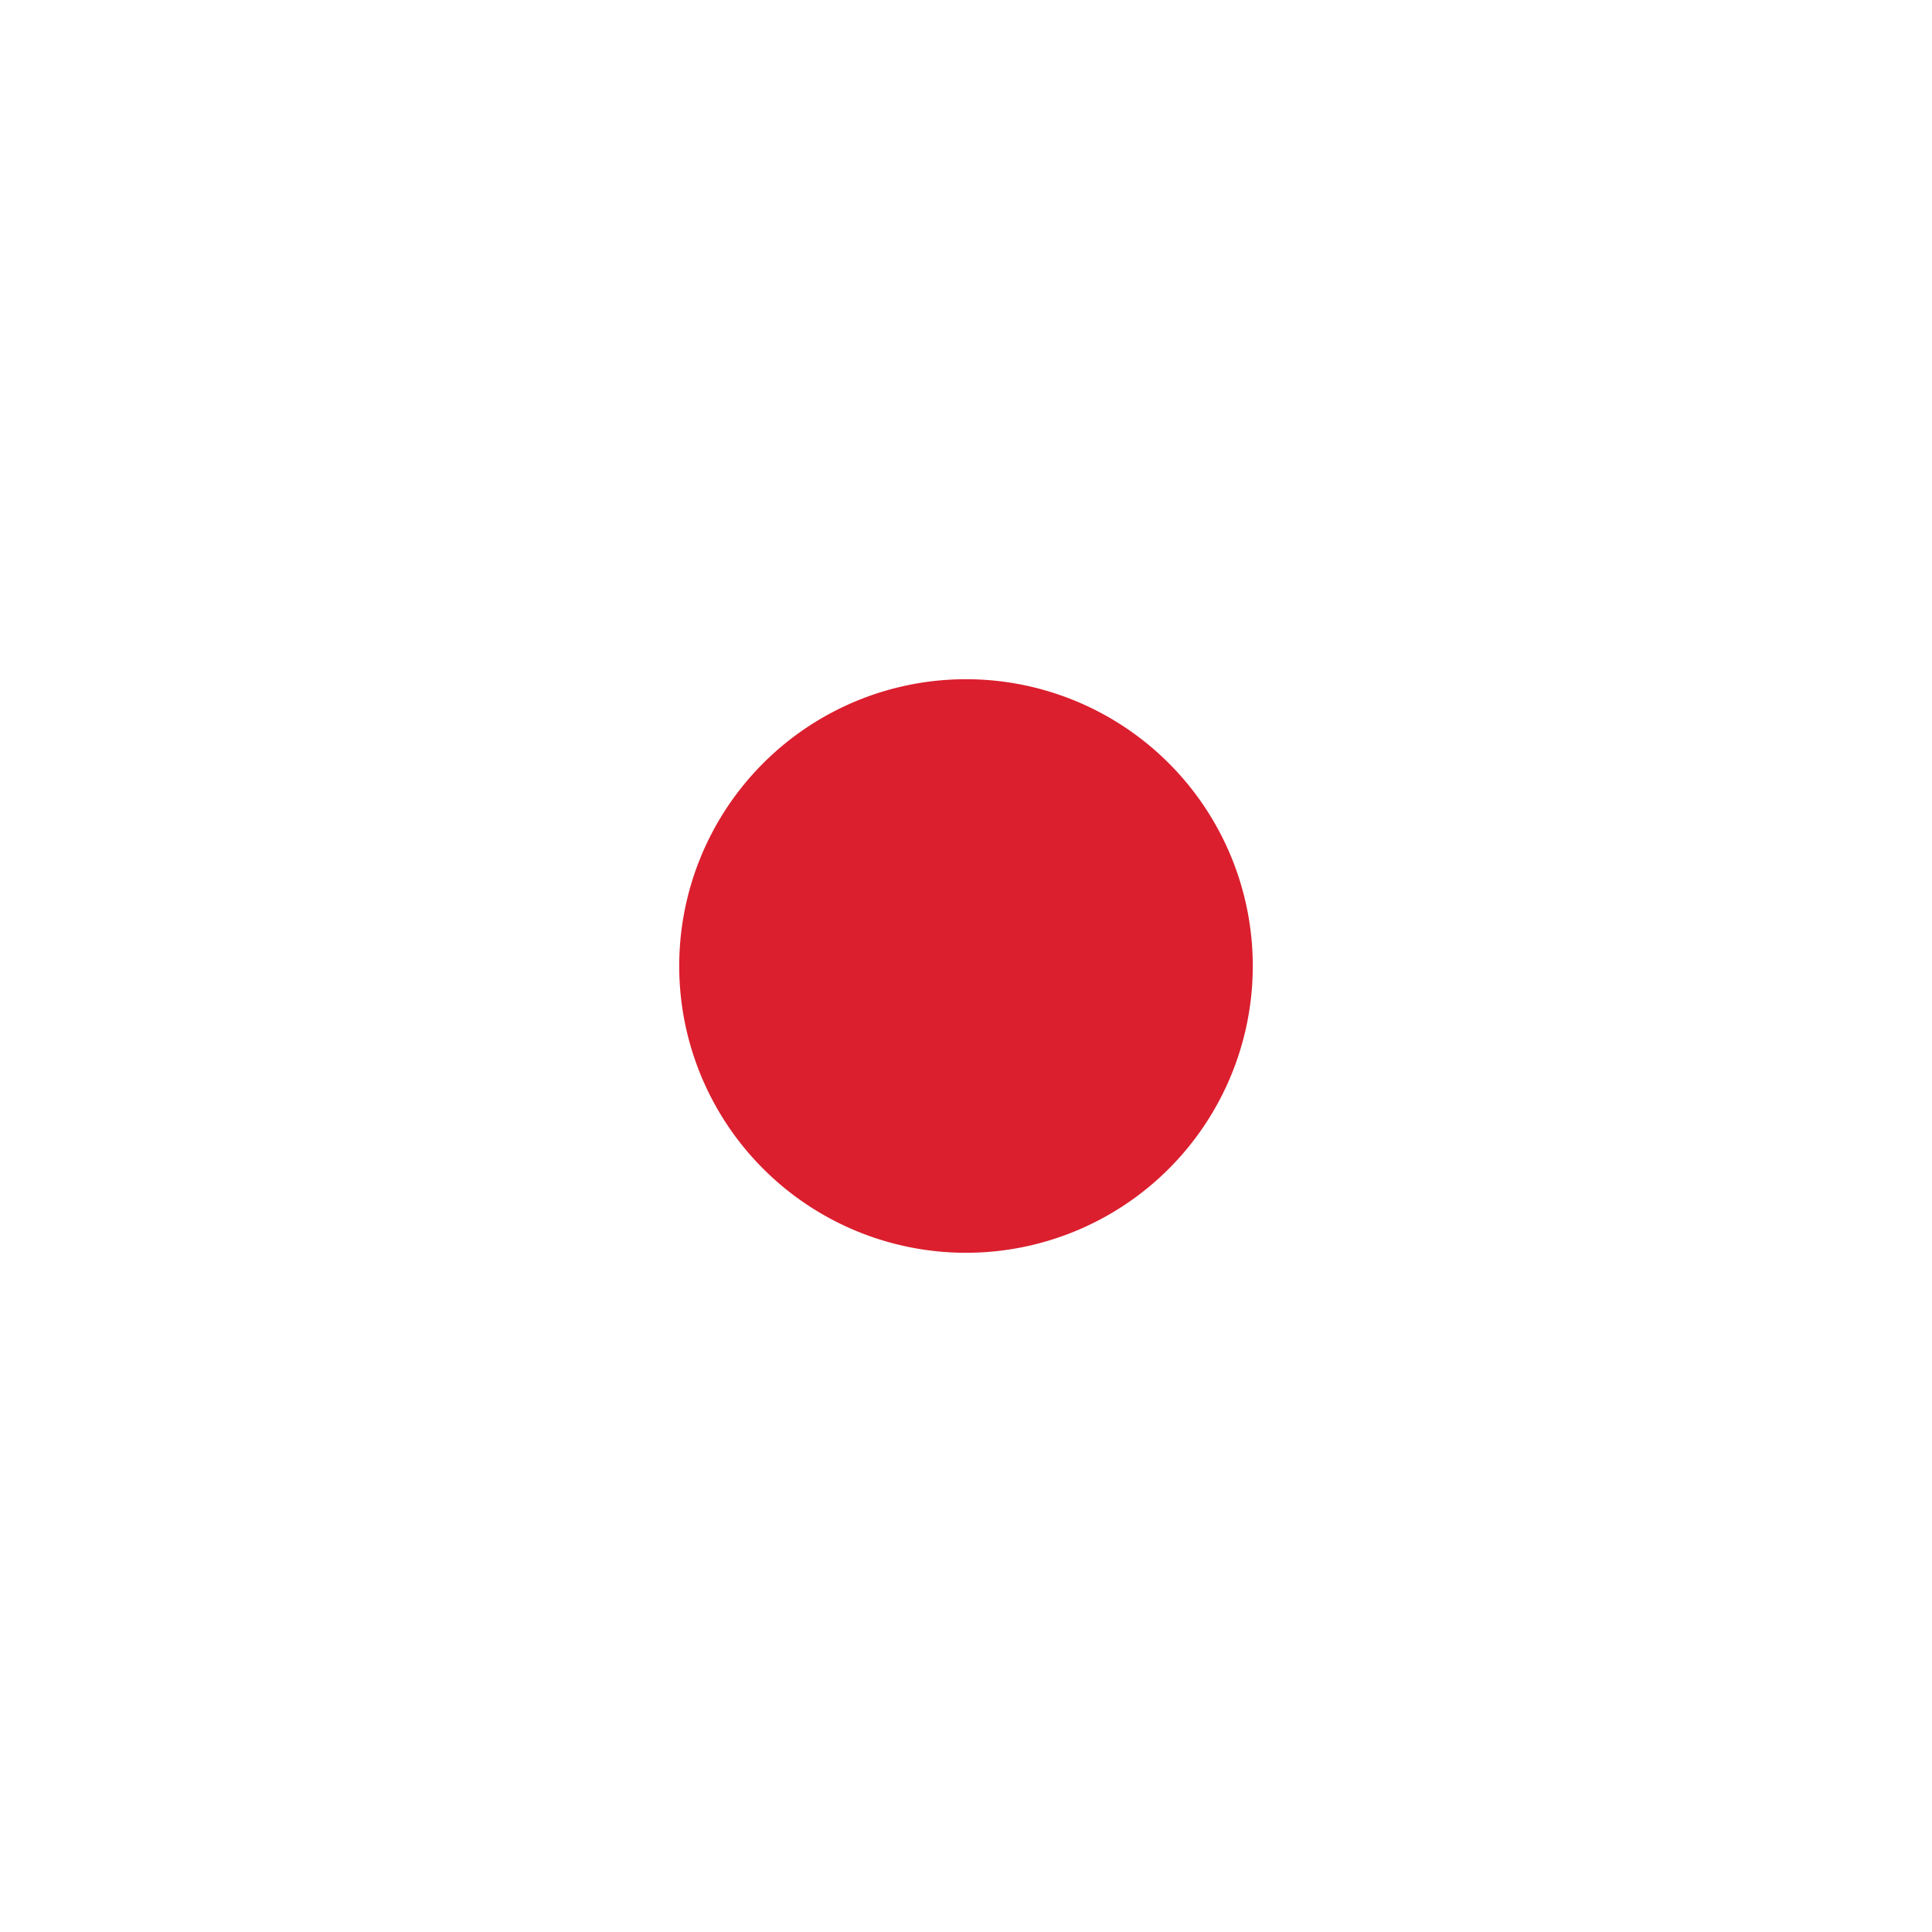 <svg xmlns="http://www.w3.org/2000/svg" width="32" height="32" fill="none" viewBox="0 0 32 32"><path d="M16 2.25A13.75 13.75 0 1 0 29.75 16 13.765 13.765 0 0 0 16 2.25Zm0 26A12.25 12.25 0 1 1 28.25 16 12.264 12.264 0 0 1 16 28.25Z"/><path fill="#DB1F2E" d="M16 11.25a4.75 4.75 0 1 0 0 9.5 4.75 4.75 0 0 0 0-9.5Z"/></svg>